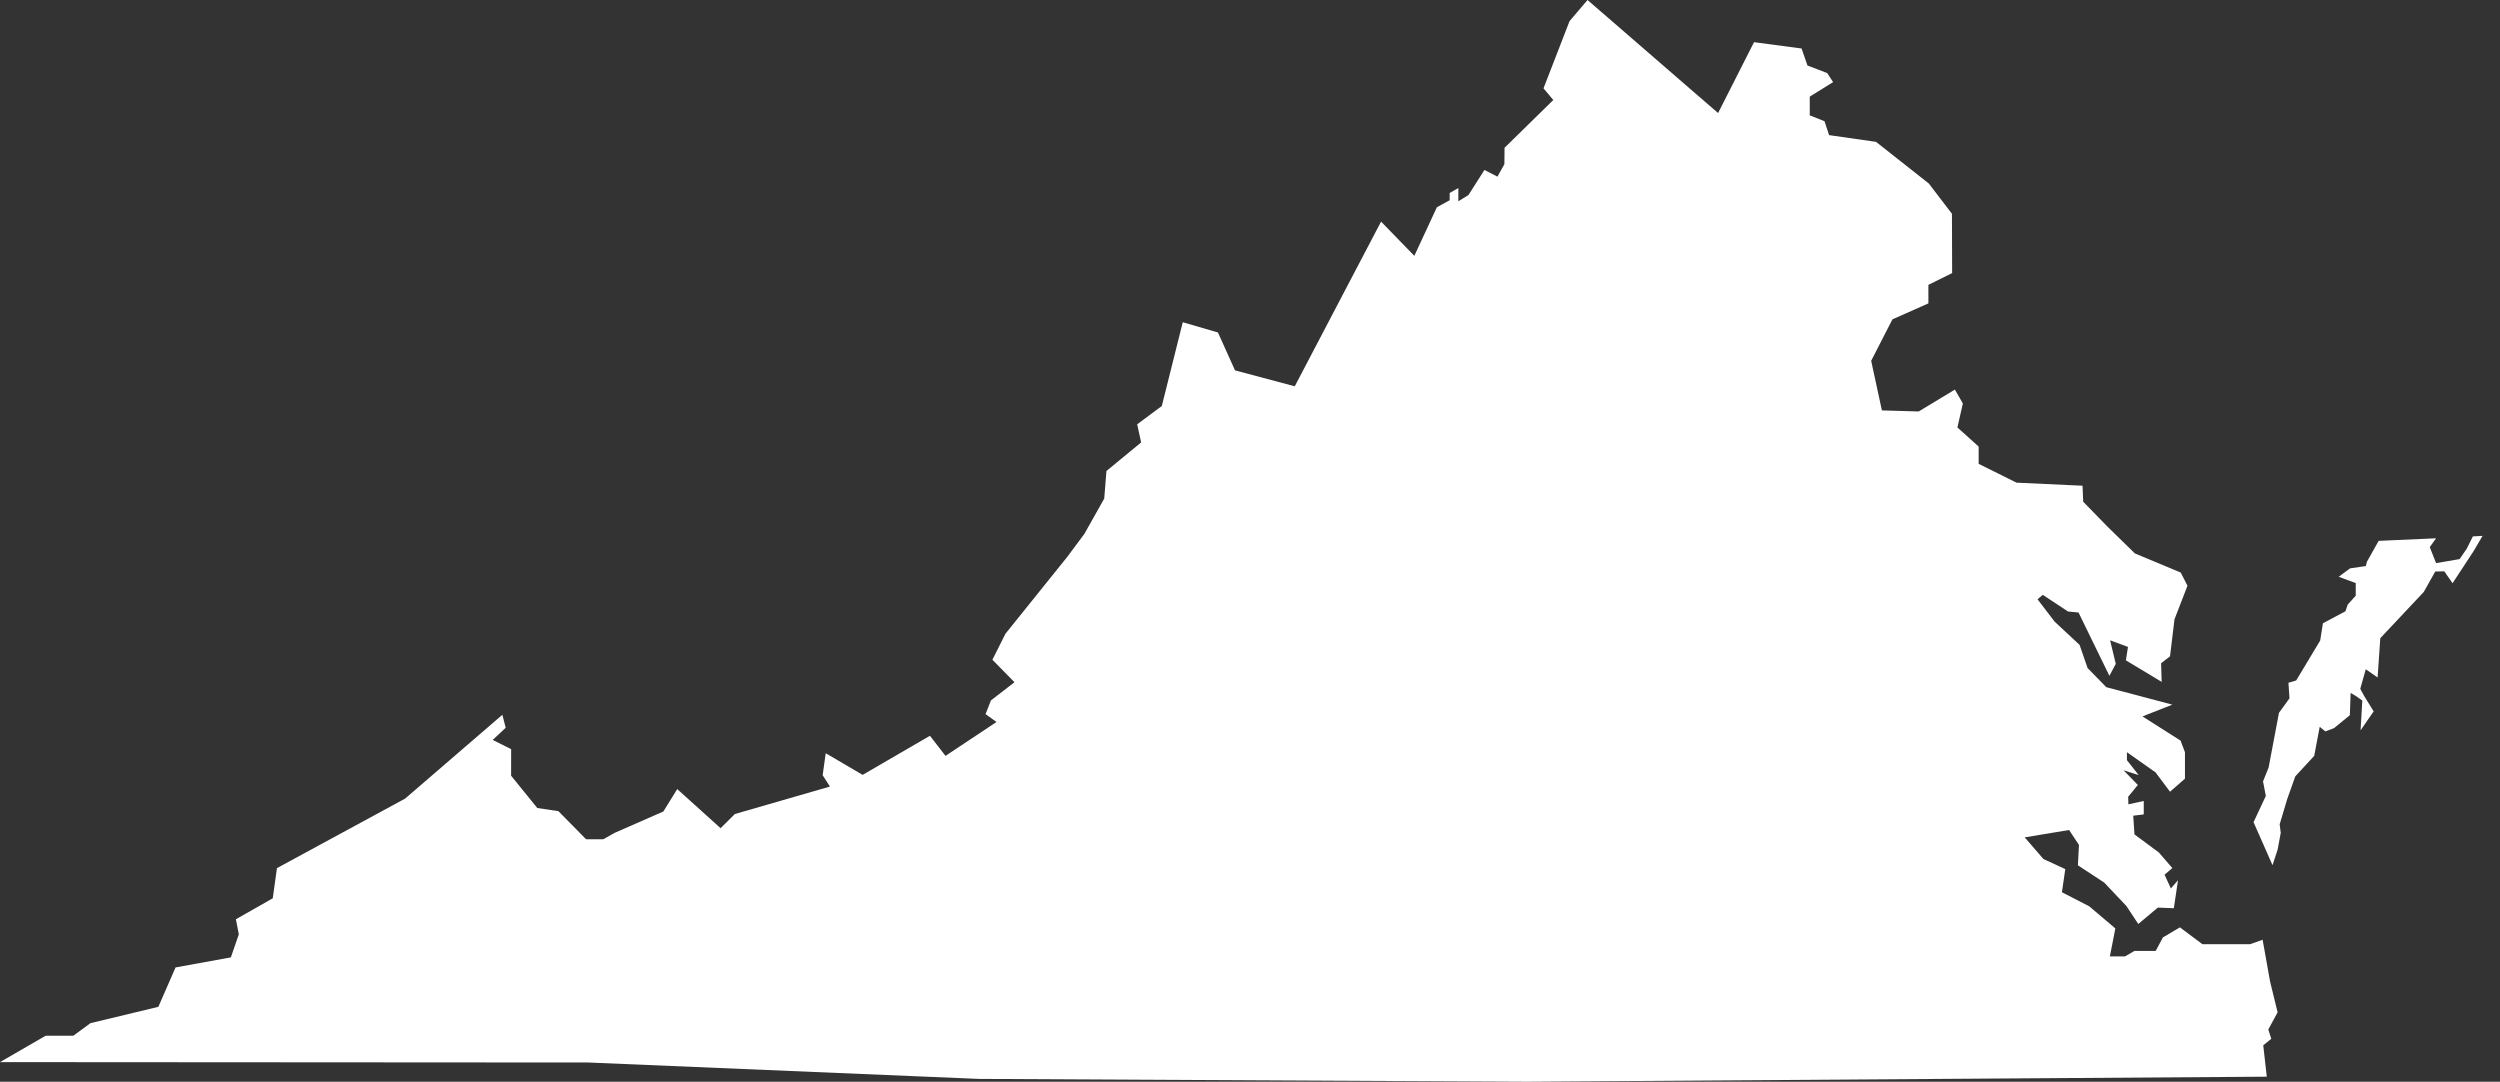 <svg width="104" height="45" viewBox="0 0 104 45" fill="none" xmlns="http://www.w3.org/2000/svg">
<rect x="0" y="0" width="104" height="45" fill="#333333" stroke="none"/>
<path d="M16.854 33.221C18.202 32.059 19.55 30.897 20.898 29.735C20.944 29.915 20.991 30.096 21.037 30.276C20.857 30.444 20.677 30.613 20.497 30.781C20.753 30.909 21.008 31.037 21.264 31.165C21.263 31.533 21.262 31.902 21.262 32.27C21.625 32.718 21.988 33.166 22.351 33.613C22.644 33.657 22.937 33.701 23.23 33.745C23.614 34.134 23.997 34.523 24.381 34.913C24.62 34.913 24.859 34.913 25.098 34.913C25.253 34.825 25.407 34.737 25.562 34.65C26.24 34.353 26.918 34.055 27.596 33.758C27.788 33.447 27.981 33.136 28.173 32.826C28.774 33.368 29.375 33.911 29.976 34.453C30.174 34.256 30.372 34.059 30.571 33.863C31.889 33.482 33.207 33.102 34.525 32.721C34.425 32.563 34.324 32.406 34.223 32.248C34.266 31.944 34.308 31.639 34.35 31.334C34.862 31.635 35.374 31.935 35.886 32.235C36.819 31.693 37.752 31.151 38.685 30.608C38.901 30.887 39.117 31.165 39.333 31.444C40.04 30.974 40.747 30.505 41.454 30.035C41.303 29.926 41.151 29.816 40.999 29.707C41.074 29.517 41.148 29.328 41.222 29.138C41.549 28.886 41.876 28.634 42.202 28.381C41.896 28.069 41.59 27.757 41.284 27.445C41.464 27.085 41.645 26.725 41.826 26.365C42.684 25.297 43.542 24.23 44.4 23.163C44.637 22.846 44.873 22.528 45.109 22.211C45.385 21.721 45.66 21.231 45.936 20.741C45.966 20.359 45.997 19.976 46.028 19.593C46.509 19.197 46.99 18.801 47.471 18.405C47.417 18.154 47.362 17.902 47.307 17.651C47.648 17.397 47.99 17.143 48.331 16.89C48.622 15.728 48.913 14.567 49.203 13.405C49.691 13.548 50.179 13.69 50.667 13.832C50.903 14.357 51.139 14.882 51.376 15.407C52.204 15.628 53.033 15.849 53.862 16.07C55.059 13.786 56.255 11.503 57.452 9.219C57.913 9.694 58.375 10.168 58.836 10.643C59.149 9.969 59.462 9.296 59.774 8.622C59.952 8.525 60.129 8.427 60.306 8.33C60.306 8.229 60.306 8.129 60.306 8.028C60.426 7.959 60.547 7.89 60.667 7.822C60.667 8.005 60.667 8.189 60.667 8.373C60.807 8.286 60.947 8.2 61.087 8.114C61.309 7.766 61.531 7.418 61.753 7.07C61.933 7.163 62.114 7.256 62.294 7.349C62.39 7.175 62.487 7.002 62.583 6.828C62.585 6.601 62.587 6.375 62.589 6.148C63.265 5.486 63.941 4.823 64.617 4.16C64.481 3.998 64.346 3.836 64.21 3.675C64.571 2.743 64.932 1.811 65.293 0.879C65.542 0.586 65.791 0.293 66.041 0C67.851 1.568 69.661 3.135 71.472 4.703C71.97 3.72 72.469 2.737 72.968 1.754C73.627 1.842 74.286 1.929 74.945 2.017C75.027 2.253 75.108 2.489 75.19 2.725C75.464 2.83 75.738 2.935 76.012 3.04C76.094 3.166 76.176 3.291 76.257 3.416C75.934 3.618 75.61 3.819 75.286 4.02C75.286 4.28 75.286 4.539 75.286 4.799C75.49 4.88 75.695 4.962 75.899 5.044C75.963 5.236 76.027 5.429 76.091 5.621C76.741 5.715 77.392 5.808 78.042 5.901C78.774 6.479 79.506 7.056 80.238 7.633C80.559 8.053 80.88 8.473 81.201 8.893C81.203 9.716 81.206 10.538 81.209 11.36C80.88 11.524 80.55 11.687 80.221 11.85C80.221 12.107 80.221 12.364 80.221 12.62C79.722 12.842 79.223 13.064 78.725 13.285C78.43 13.86 78.135 14.434 77.841 15.009C77.99 15.697 78.138 16.385 78.287 17.073C78.797 17.088 79.308 17.103 79.818 17.117C80.32 16.814 80.821 16.511 81.323 16.207C81.434 16.4 81.545 16.592 81.655 16.785C81.58 17.117 81.504 17.45 81.428 17.782C81.722 18.047 82.017 18.313 82.312 18.578C82.312 18.817 82.312 19.057 82.312 19.296C82.837 19.557 83.362 19.818 83.888 20.079C84.803 20.121 85.718 20.163 86.634 20.206C86.642 20.427 86.651 20.649 86.66 20.87C86.995 21.215 87.331 21.559 87.666 21.903C88.048 22.276 88.43 22.649 88.812 23.023C89.448 23.288 90.084 23.553 90.719 23.819C90.813 24.002 90.906 24.184 90.999 24.367C90.819 24.832 90.639 25.297 90.459 25.761C90.397 26.275 90.335 26.789 90.273 27.303C90.149 27.399 90.025 27.495 89.901 27.591C89.909 27.85 89.917 28.108 89.925 28.366C89.429 28.067 88.933 27.768 88.437 27.47C88.466 27.284 88.495 27.098 88.524 26.912C88.276 26.82 88.028 26.728 87.78 26.636C87.858 26.963 87.937 27.289 88.016 27.616C87.928 27.782 87.84 27.948 87.751 28.114C87.323 27.237 86.895 26.359 86.467 25.481C86.322 25.467 86.176 25.452 86.03 25.438C85.68 25.207 85.33 24.977 84.98 24.746C84.907 24.808 84.834 24.869 84.761 24.93C84.998 25.239 85.234 25.548 85.47 25.857C85.817 26.181 86.164 26.505 86.511 26.828C86.622 27.149 86.733 27.47 86.844 27.791C87.103 28.056 87.363 28.322 87.622 28.587C88.538 28.829 89.454 29.071 90.369 29.313C89.955 29.477 89.541 29.64 89.127 29.803C89.655 30.139 90.183 30.474 90.711 30.809C90.772 30.97 90.833 31.13 90.894 31.291C90.894 31.658 90.894 32.025 90.894 32.393C90.687 32.574 90.48 32.754 90.273 32.935C90.072 32.667 89.871 32.399 89.669 32.13C89.273 31.85 88.876 31.57 88.48 31.291C88.48 31.401 88.48 31.512 88.48 31.623C88.643 31.83 88.806 32.037 88.969 32.244C88.76 32.177 88.55 32.11 88.34 32.043C88.538 32.247 88.736 32.451 88.934 32.655C88.8 32.819 88.666 32.982 88.532 33.145C88.535 33.25 88.538 33.355 88.541 33.46C88.754 33.413 88.967 33.367 89.18 33.32C89.18 33.507 89.18 33.694 89.18 33.88C89.034 33.898 88.888 33.915 88.742 33.933C88.76 34.192 88.777 34.452 88.794 34.711C89.133 34.962 89.471 35.213 89.809 35.464C89.996 35.679 90.183 35.895 90.369 36.111C90.261 36.203 90.153 36.295 90.046 36.387C90.133 36.578 90.221 36.769 90.308 36.96C90.407 36.846 90.506 36.732 90.606 36.618C90.547 37.006 90.489 37.394 90.431 37.782C90.209 37.773 89.987 37.765 89.766 37.756C89.494 37.983 89.223 38.211 88.952 38.438C88.789 38.19 88.625 37.943 88.462 37.695C88.153 37.368 87.844 37.041 87.535 36.715C87.17 36.476 86.806 36.236 86.441 35.997C86.456 35.715 86.47 35.432 86.485 35.149C86.348 34.942 86.211 34.735 86.074 34.528C85.458 34.63 84.843 34.732 84.228 34.834C84.487 35.134 84.747 35.434 85.006 35.735C85.309 35.875 85.613 36.015 85.916 36.155C85.87 36.476 85.823 36.796 85.776 37.117C86.155 37.313 86.534 37.508 86.913 37.703C87.275 38.01 87.637 38.316 87.998 38.622C87.923 39.01 87.847 39.398 87.771 39.786C87.981 39.786 88.191 39.786 88.401 39.786C88.532 39.71 88.663 39.634 88.794 39.558C89.089 39.558 89.384 39.558 89.678 39.558C89.777 39.371 89.876 39.185 89.976 38.998C90.212 38.858 90.448 38.718 90.684 38.578C90.996 38.812 91.308 39.045 91.62 39.278C92.282 39.278 92.944 39.278 93.606 39.278C93.779 39.217 93.952 39.156 94.125 39.094C94.228 39.67 94.33 40.245 94.433 40.82C94.538 41.251 94.643 41.682 94.748 42.113C94.619 42.351 94.49 42.59 94.361 42.828C94.403 42.957 94.444 43.086 94.486 43.215C94.374 43.305 94.263 43.395 94.151 43.484C94.2 43.919 94.249 44.355 94.298 44.79C84.041 44.86 73.784 44.93 63.528 45C55.923 44.961 48.319 44.921 40.715 44.882C35.301 44.654 29.887 44.427 24.473 44.2C16.315 44.194 8.158 44.189 0 44.184C0.633 43.818 1.267 43.452 1.9 43.086C2.283 43.086 2.667 43.086 3.05 43.086C3.288 42.912 3.527 42.738 3.765 42.563C4.706 42.337 5.647 42.11 6.588 41.884C6.827 41.337 7.065 40.791 7.303 40.245C8.07 40.106 8.837 39.966 9.604 39.827C9.714 39.507 9.824 39.188 9.935 38.868C9.894 38.659 9.853 38.45 9.813 38.241C10.324 37.95 10.835 37.66 11.347 37.369C11.405 36.951 11.463 36.533 11.521 36.114C13.299 35.15 15.076 34.186 16.854 33.221Z" fill="white"/>
<path d="M94.537 35.992L93.747 34.203L94.259 33.111L94.142 32.507L94.375 31.926L94.805 29.654L95.243 29.051L95.199 28.403L95.522 28.307L96.52 26.645L96.634 25.927L97.57 25.429L97.666 25.149L97.999 24.781V24.256L97.29 23.994L97.762 23.644L98.418 23.548L98.462 23.373L98.952 22.5L101.341 22.393L101.078 22.76L101.341 23.425L102.32 23.259L102.618 22.822L102.872 22.314L103.274 22.292L102.911 22.913L102.027 24.261L101.682 23.767L101.306 23.775L100.829 24.624L99.02 26.549L98.908 28.183L98.416 27.841L98.187 28.655L98.351 28.957L98.744 29.593L98.2 30.381L98.272 29.142L98.009 28.957L97.786 28.826L97.754 29.751L97.097 30.289L96.736 30.427L96.5 30.236L96.271 31.444L95.483 32.297L95.148 33.242L94.834 34.291L94.879 34.646L94.748 35.348L94.537 35.992Z" fill="white"/>
</svg>
